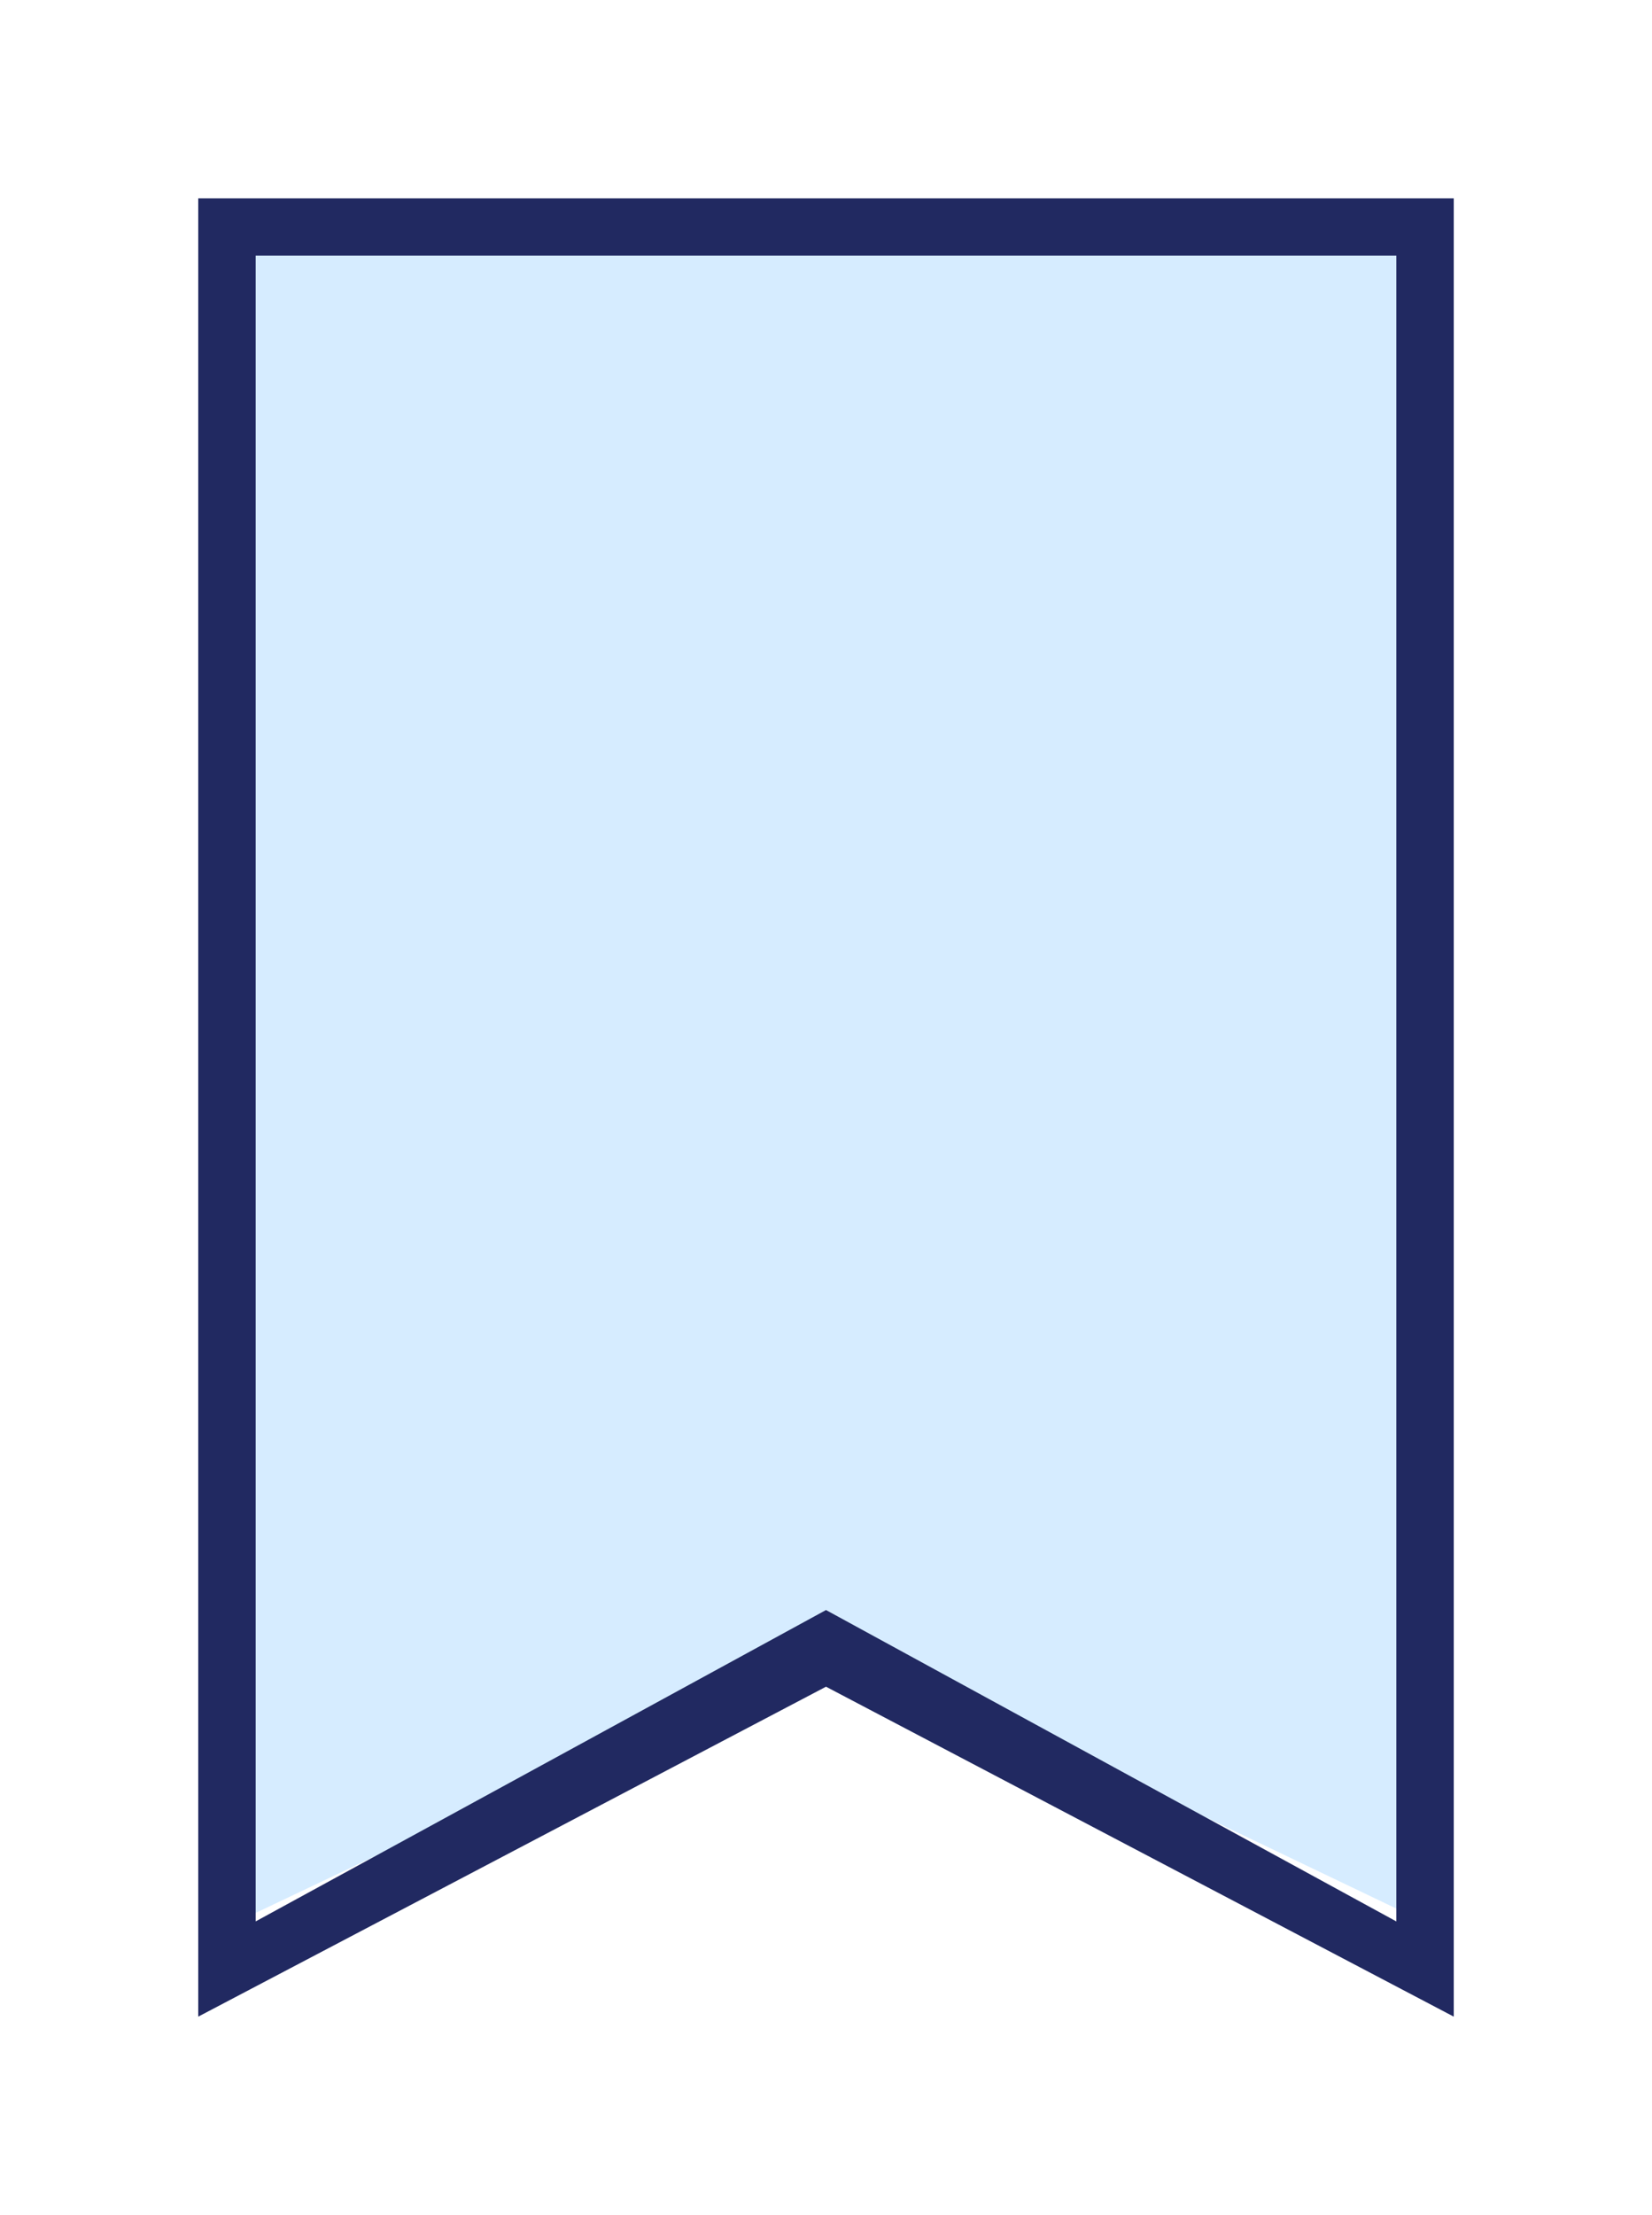 <svg xmlns="http://www.w3.org/2000/svg" width="50" height="67" viewBox="0 0 50 67">
    <defs>
        <filter id="prefix__a" width="113.5%" height="112.1%" x="-6.7%" y="-6.1%" filterUnits="objectBoundingBox">
            <feOffset in="SourceAlpha" result="shadowOffsetOuter1"/>
            <feGaussianBlur in="shadowOffsetOuter1" result="shadowBlurOuter1" stdDeviation="3"/>
            <feColorMatrix in="shadowBlurOuter1" result="shadowMatrixOuter1" values="0 0 0 0 0 0 0 0 0 0 0 0 0 0 0 0 0 0 0.15 0"/>
            <feMerge>
                <feMergeNode in="shadowMatrixOuter1"/>
                <feMergeNode in="SourceGraphic"/>
            </feMerge>
        </filter>
    </defs>
    <g fill="none" fill-rule="evenodd" filter="url(#prefix__a)" transform="translate(-8 5)">
        <g>
            <path fill="#D6ECFF" d="M0.935 1.281L36.754 1.132 36.82 42.914 36.835 52.006 19.209 43.569 1.01 52.208z" transform="translate(14 1)"/>
            <path fill="#212961" fill-rule="nonzero" d="M0 55l19-9.98L38 55V0H0v55zM1.738 1.733h34.524V52.12L19 42.701 1.738 52.119V1.733z" transform="translate(14 1)"/>
        </g>
    </g>
</svg>
